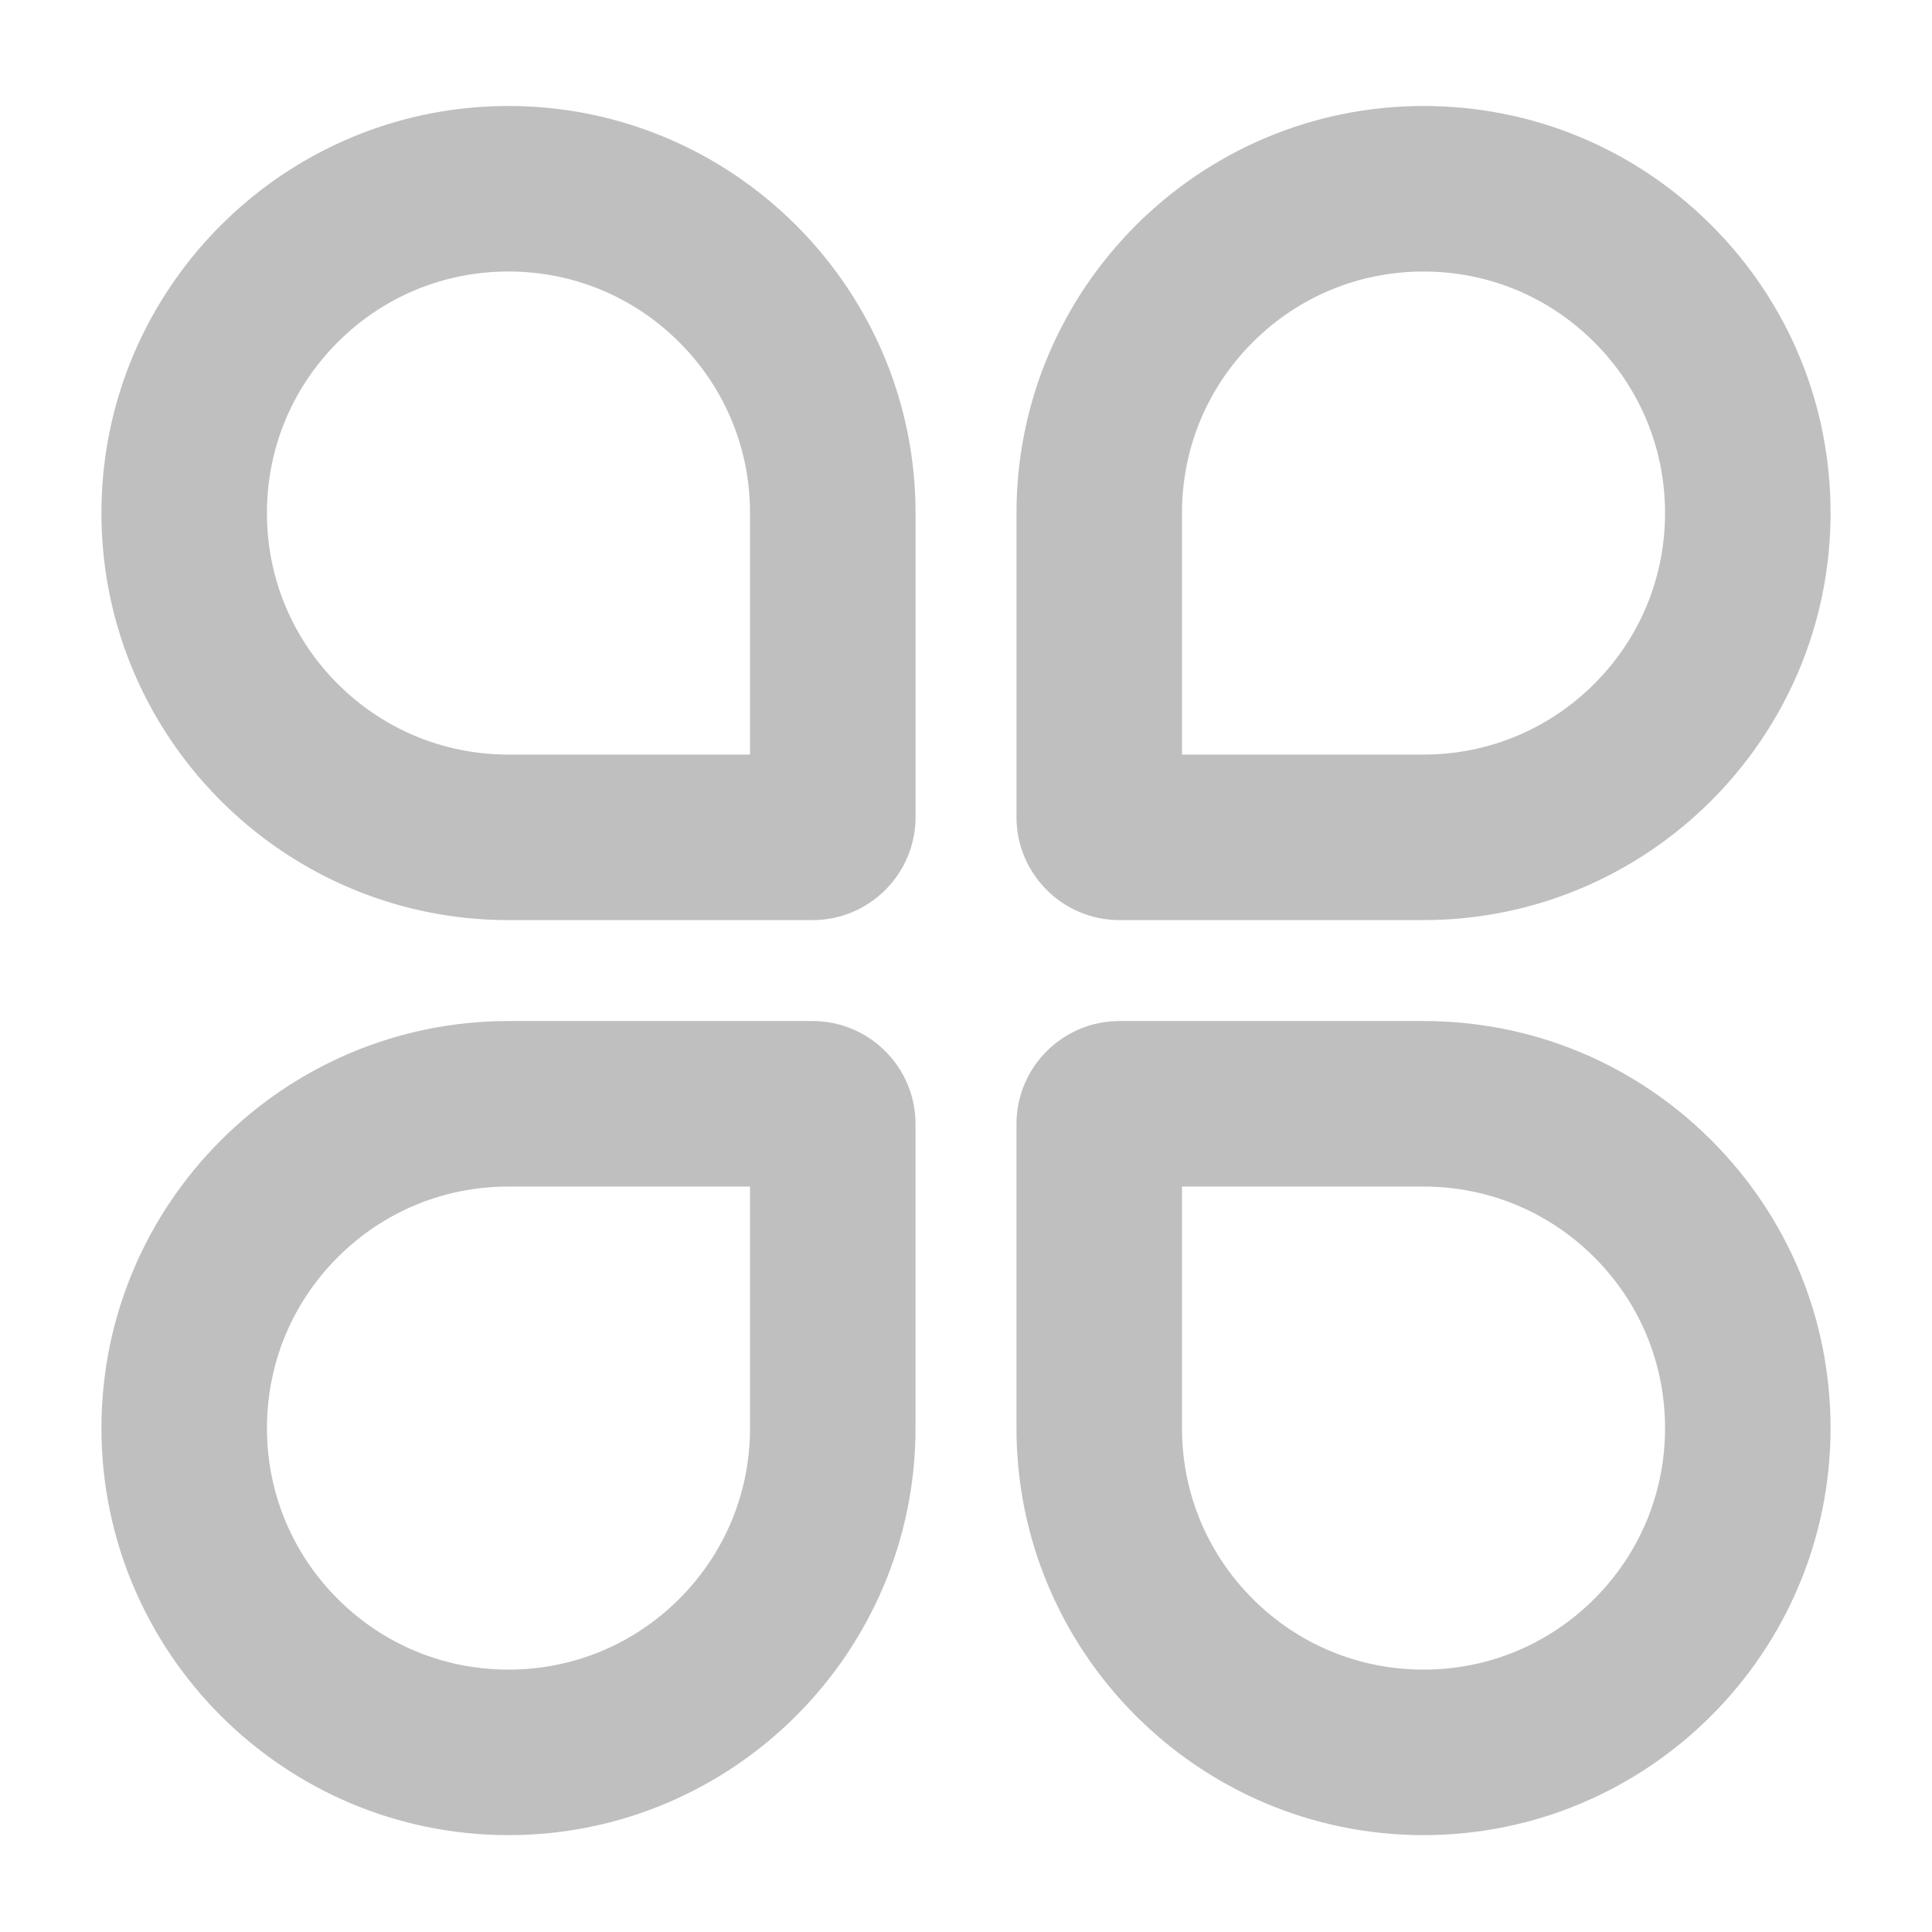 <?xml version="1.0" standalone="no"?><!DOCTYPE svg PUBLIC "-//W3C//DTD SVG 1.1//EN" "http://www.w3.org/Graphics/SVG/1.1/DTD/svg11.dtd"><svg t="1604402223587" class="icon" viewBox="0 0 1024 1024" version="1.1" xmlns="http://www.w3.org/2000/svg" p-id="6158" xmlns:xlink="http://www.w3.org/1999/xlink" width="200" height="200"><defs><style type="text/css"></style></defs><path d="M269.507 136.223c36.25 0 70.328 14.116 95.954 39.747 25.631 25.631 39.747 59.704 39.747 95.949v135.7H269.507c-36.25 0-70.323-14.116-95.954-39.747-25.626-25.631-39.741-59.704-39.741-95.959 0-36.244 14.116-70.313 39.741-95.949 25.631-25.626 59.704-39.741 95.954-39.741z m0-72.361c-114.908 0-208.061 93.148-208.061 208.056 0 114.913 93.148 208.067 208.061 208.067h161.178a46.879 46.879 0 0 0 46.884-46.879v-161.178c0-114.913-93.153-208.067-208.061-208.067" p-id="6159" fill="#bfbfbf"></path><path d="M430.684 487.665h-161.178c-118.958 0-215.741-96.783-215.741-215.747 0-118.958 96.778-215.736 215.741-215.736s215.747 96.783 215.747 215.747V433.101c-0.005 30.085-24.479 54.564-54.569 54.564z m-161.178-416.123c-110.49 0-200.381 89.887-200.381 200.376 0 110.495 89.892 200.387 200.381 200.387h161.178c21.617 0 39.204-17.587 39.204-39.199v-161.178c0-110.495-89.892-200.387-200.381-200.387z m143.38 343.757H269.507c-38.298 0-74.301-14.915-101.386-41.994-27.08-27.08-41.994-63.089-41.994-101.386 0-38.292 14.915-74.291 41.994-101.376 27.085-27.08 63.089-41.994 101.386-41.994 38.303 0 74.307 14.915 101.386 41.994 27.085 27.085 41.999 63.084 41.999 101.376v143.38zM269.507 143.903c-34.196 0-66.345 13.317-90.527 37.494-24.177 24.182-37.494 56.33-37.494 90.516 0 34.196 13.317 66.345 37.494 90.527 24.182 24.177 56.33 37.494 90.527 37.494h128.02V271.918c0-34.191-13.317-66.335-37.499-90.516-24.177-24.182-56.325-37.499-90.522-37.499zM269.507 621.21l135.7 0.005v135.695c0 36.25-14.116 70.328-39.747 95.954-25.626 25.631-59.704 39.741-95.954 39.741-36.244 0-70.323-14.111-95.954-39.741-25.626-25.641-39.736-59.704-39.736-95.954s14.111-70.318 39.736-95.949c25.631-25.631 59.704-39.752 95.954-39.752z m0-72.361c-114.908 0-208.061 93.148-208.061 208.061 0 114.918 93.148 208.067 208.061 208.067s208.067-93.143 208.067-208.061v-161.172a46.879 46.879 0 0 0-46.884-46.889H269.507v-0.005" p-id="6160" fill="#bfbfbf"></path><path d="M269.507 972.657c-118.958 0-215.741-96.783-215.741-215.747s96.778-215.741 215.741-215.741h161.178c30.085 0 54.564 24.479 54.564 54.569v161.172c0 118.963-96.778 215.747-215.741 215.747z m0-416.128c-110.49 0-200.381 89.892-200.381 200.381 0 110.495 89.892 200.387 200.381 200.387 110.495 0 200.387-89.892 200.387-200.381v-161.172c0-21.622-17.587-39.209-39.204-39.209H269.507z m0 343.757c-38.298 0-74.307-14.909-101.386-41.989-27.08-27.09-41.989-63.094-41.989-101.386 0-38.298 14.909-74.301 41.989-101.381 27.085-27.085 63.094-41.999 101.386-41.999l143.38 0.005v143.375c0 38.303-14.915 74.312-41.999 101.386-27.075 27.08-63.078 41.989-101.381 41.989z m0-271.396c-34.191 0-66.34 13.322-90.527 37.499-24.177 24.177-37.489 56.325-37.489 90.522 0 34.191 13.317 66.34 37.489 90.527 24.177 24.177 56.325 37.489 90.522 37.489 34.202 0 66.35-13.317 90.527-37.489 24.182-24.177 37.499-56.325 37.499-90.527v-128.015l-128.02-0.005z" p-id="6161" fill="#bfbfbf"></path><path d="M754.499 136.223c36.239 0 70.308 14.116 95.954 39.747 25.62 25.631 39.736 59.704 39.736 95.959 0 36.244-14.116 70.318-39.747 95.949-25.636 25.631-59.704 39.747-95.944 39.747h-135.706V271.918c0-36.244 14.121-70.313 39.747-95.949 25.636-25.631 59.704-39.747 95.959-39.747z m0-72.366c-114.908 0-208.067 93.153-208.067 208.061v161.178c0 25.892 20.987 46.889 46.879 46.889h161.172c114.908 0 208.067-93.148 208.067-208.067 0.01-114.908-93.133-208.061-208.051-208.061" p-id="6162" fill="#bfbfbf"></path><path d="M754.488 487.665h-161.172c-30.085 0-54.559-24.479-54.559-54.569v-161.178c0-118.958 96.783-215.741 215.747-215.741 57.631 0 111.805 22.441 152.556 63.191 40.745 40.745 63.181 94.925 63.181 152.55-0.005 118.963-96.788 215.747-215.752 215.747z m0.01-416.128c-110.495 0-200.387 89.892-200.387 200.381v161.178c0 21.622 17.587 39.209 39.199 39.209h161.172c110.495 0 200.387-89.892 200.387-200.387 0-53.524-20.838-103.844-58.685-141.691s-88.161-58.691-141.686-58.691z m0 343.762h-143.386V271.918c0-38.287 14.915-74.291 41.994-101.376 27.085-27.08 63.094-41.994 101.391-41.994 38.287 0 74.291 14.915 101.386 41.994 27.075 27.09 41.984 63.094 41.984 101.391s-14.915 74.296-41.994 101.376c-27.085 27.08-63.089 41.989-101.376 41.989z m-128.026-15.36h128.026c34.186 0 66.33-13.317 90.516-37.494 24.182-24.182 37.494-56.325 37.494-90.516s-13.317-66.345-37.484-90.527c-24.197-24.177-56.346-37.494-90.527-37.494-34.196 0-66.345 13.317-90.532 37.494-24.182 24.187-37.494 56.33-37.494 90.516v128.02z" p-id="6163" fill="#bfbfbf"></path><path d="M754.499 621.215c36.239 0 70.308 14.116 95.954 39.747 25.62 25.631 39.736 59.699 39.736 95.954 0 36.244-14.116 70.323-39.747 95.949-25.636 25.631-59.704 39.741-95.954 39.741-36.244 0-70.313-14.111-95.949-39.741-25.626-25.641-39.747-59.704-39.747-95.949V621.21l135.706 0.005z m0-72.366h-161.183a46.879 46.879 0 0 0-46.879 46.884v161.178c0 114.913 93.153 208.061 208.056 208.061 114.924 0 208.067-93.143 208.067-208.061 0-114.908-93.143-208.061-208.061-208.061" p-id="6164" fill="#bfbfbf"></path><path d="M754.488 972.657c-118.953 0-215.736-96.778-215.736-215.741v-161.178c0-30.085 24.474-54.564 54.559-54.564h161.183c57.631 0 111.805 22.441 152.556 63.191 40.745 40.745 63.181 94.925 63.181 152.556 0.005 118.953-96.778 215.736-215.741 215.736z m-161.172-416.128c-21.617 0-39.199 17.587-39.199 39.204v161.178c0 110.49 89.892 200.381 200.376 200.381 110.495 0 200.387-89.892 200.387-200.381 0-53.524-20.838-103.849-58.685-141.696s-88.166-58.691-141.691-58.691h-161.188z m161.172 343.757c-38.292 0-74.301-14.909-101.381-41.989-27.08-27.095-41.994-63.099-41.994-101.381V613.53h143.386c38.287 0.005 74.291 14.92 101.386 41.999 27.075 27.085 41.984 63.089 41.984 101.386s-14.915 74.307-41.994 101.381c-27.08 27.08-63.089 41.989-101.386 41.989z m-128.015-271.396v128.026c0 34.181 13.317 66.324 37.494 90.522 24.182 24.177 56.33 37.489 90.522 37.489 34.196 0 66.345-13.317 90.527-37.489s37.494-56.32 37.494-90.522c0-34.196-13.317-66.34-37.484-90.527-24.197-24.182-56.346-37.494-90.527-37.494l-128.026-0.005z" p-id="6165" fill="#bfbfbf"></path></svg>